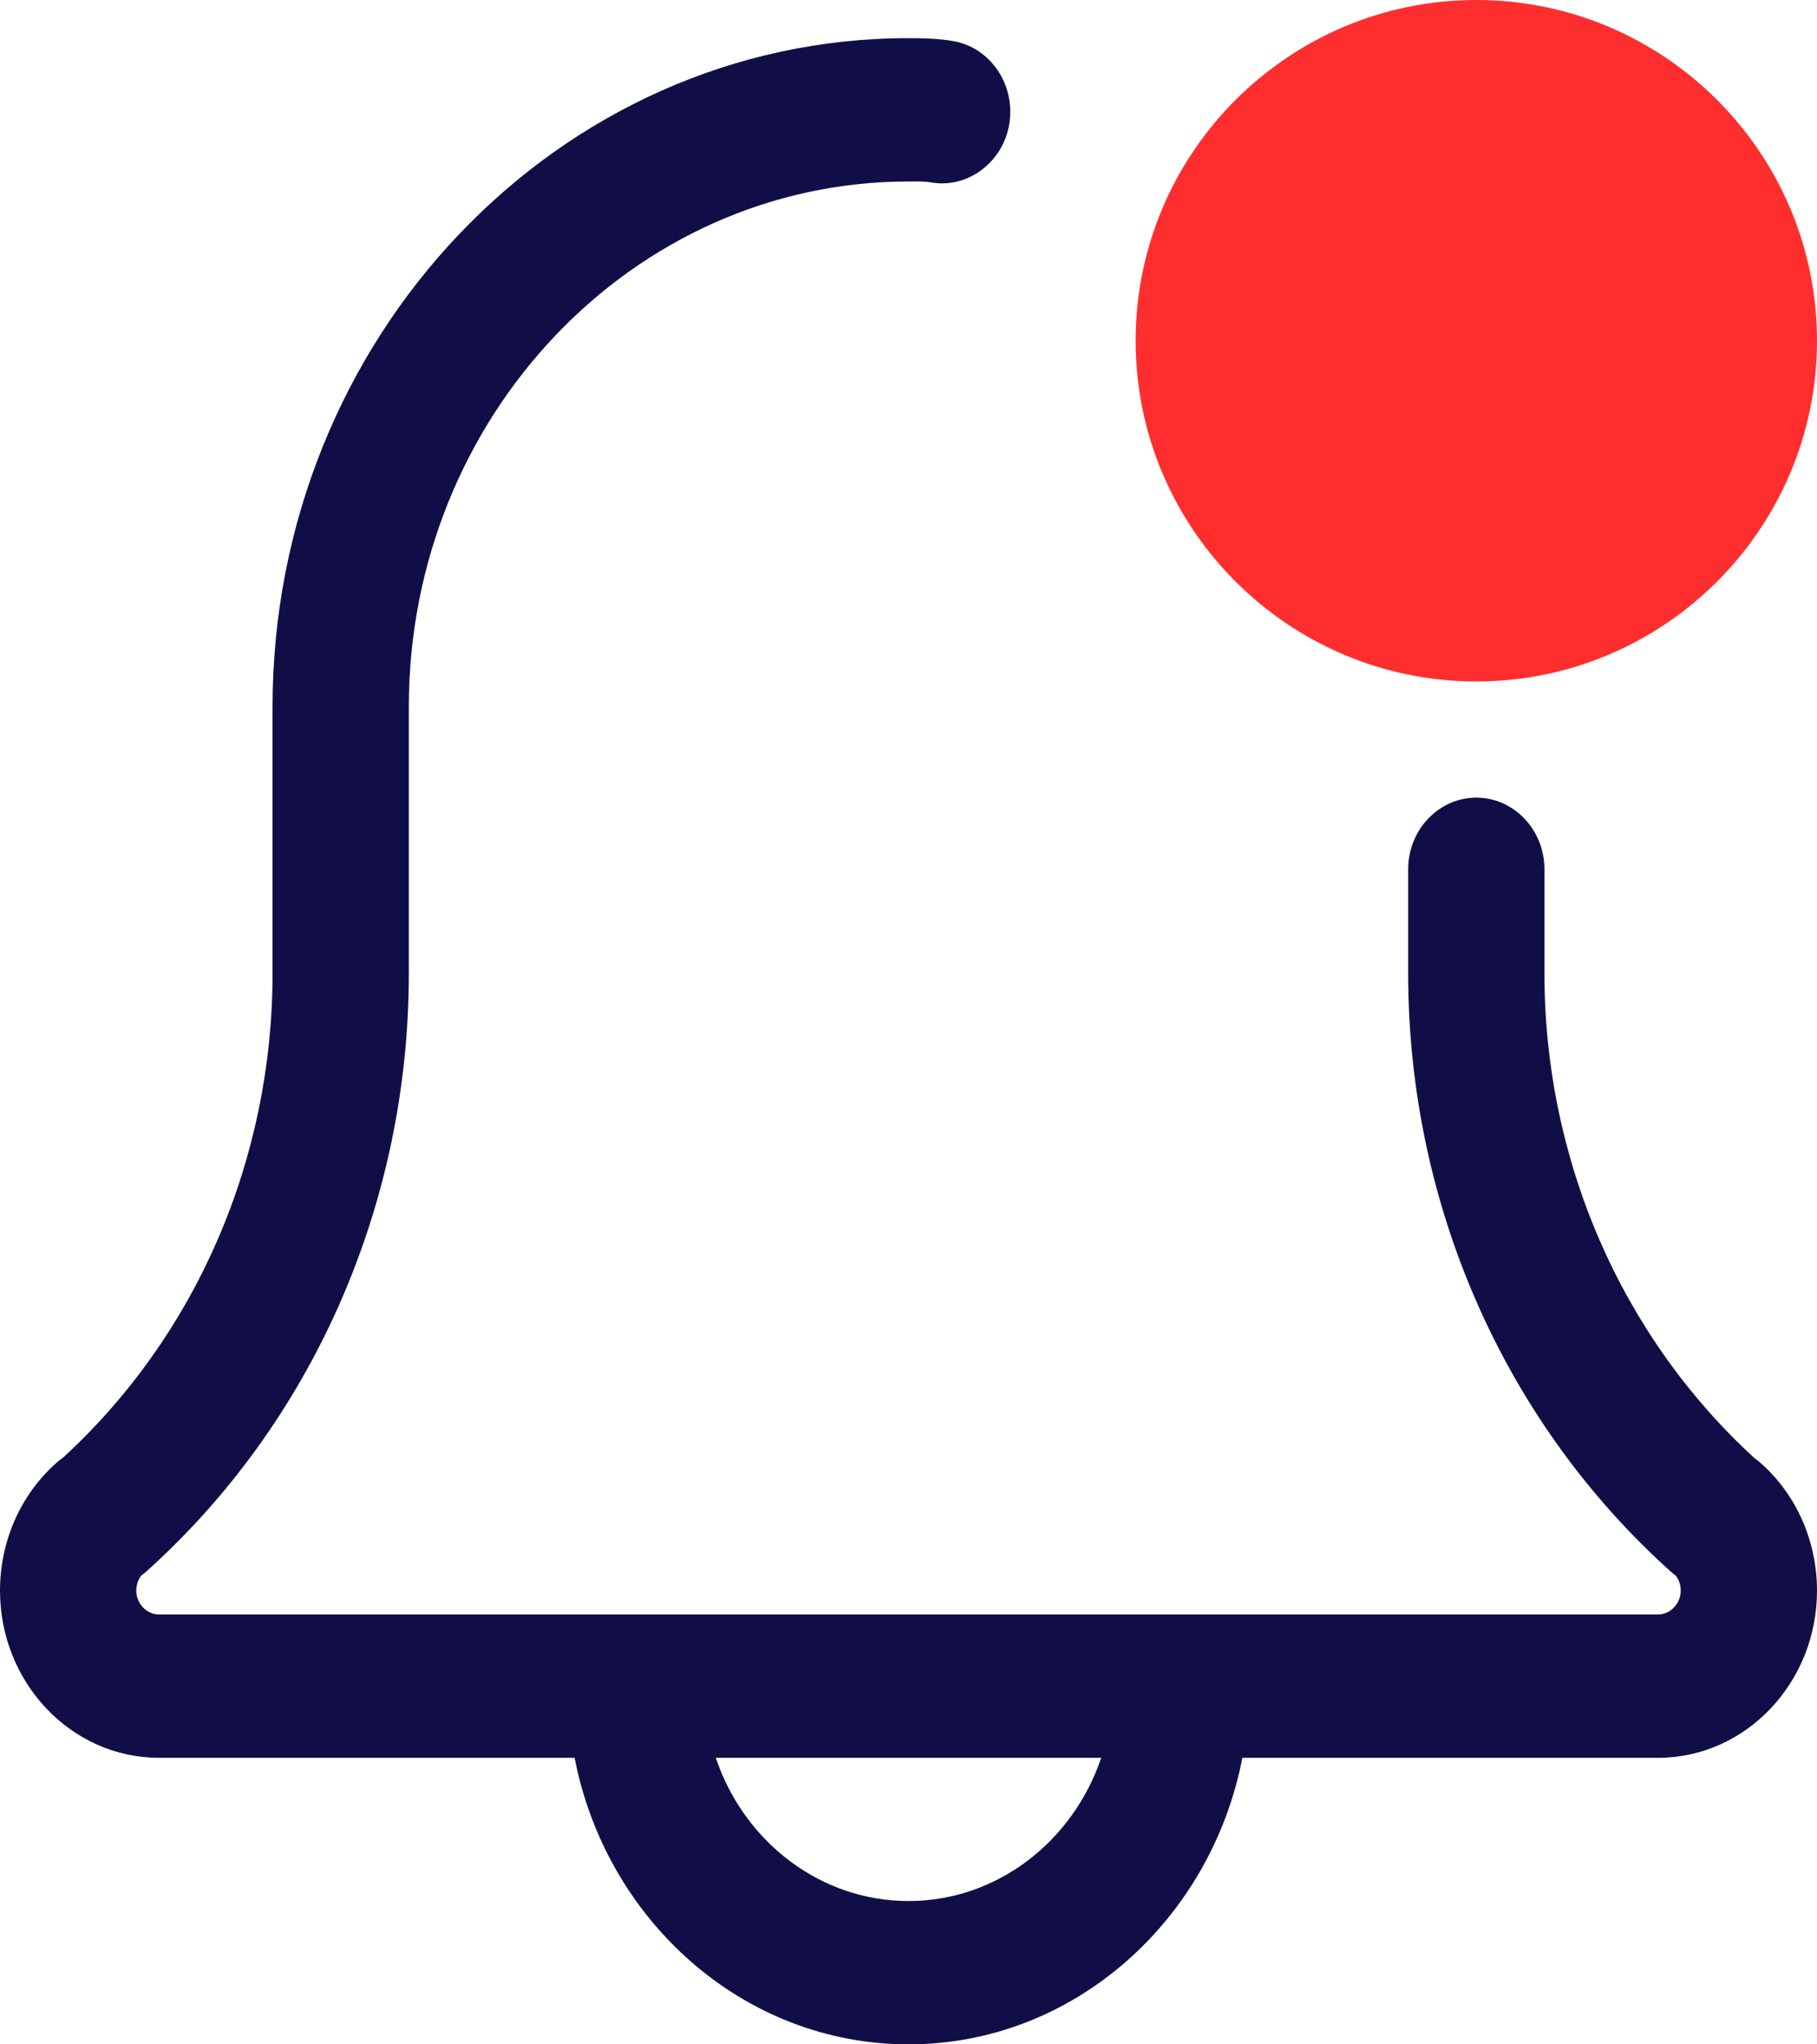 <svg width="16" height="18" viewBox="0 0 16 18" fill="none" xmlns="http://www.w3.org/2000/svg">
<path fill-rule="evenodd" clip-rule="evenodd" d="M10.94 15.477H14.6C15.372 15.477 16 14.816 16 14.005C16 13.574 15.822 13.166 15.51 12.887C15.491 12.869 15.47 12.853 15.449 12.838C14.273 11.76 13.6 10.209 13.6 8.571V7.654C13.6 7.306 13.331 7.023 13 7.023C12.669 7.023 12.4 7.306 12.4 7.654V8.571C12.4 10.603 13.246 12.525 14.722 13.846C14.725 13.848 14.728 13.851 14.731 13.853C14.74 13.86 14.748 13.867 14.757 13.874C14.779 13.903 14.8 13.946 14.8 14.005C14.8 14.119 14.709 14.215 14.6 14.215H1.4C1.291 14.215 1.2 14.119 1.2 14.005C1.2 13.947 1.221 13.903 1.242 13.874C1.253 13.867 1.262 13.859 1.271 13.851C1.273 13.849 1.276 13.847 1.278 13.846C2.753 12.526 3.6 10.603 3.6 8.571V6.224C3.6 3.673 5.574 1.598 8 1.598C8.012 1.598 8.024 1.598 8.036 1.598C8.09 1.597 8.146 1.597 8.198 1.606C8.518 1.663 8.834 1.431 8.888 1.088C8.942 0.744 8.722 0.419 8.394 0.362C8.266 0.339 8.128 0.336 8 0.336C4.913 0.336 2.4 2.978 2.4 6.224V8.571C2.4 10.208 1.728 11.758 0.554 12.835C0.531 12.851 0.51 12.867 0.49 12.886C0.178 13.166 0 13.574 0 14.005C0 14.816 0.628 15.477 1.4 15.477H5.06C5.339 16.915 6.552 18 8 18C9.448 18 10.661 16.915 10.94 15.477ZM9.697 15.477H6.303C6.55 16.211 7.218 16.738 8 16.738C8.782 16.738 9.449 16.211 9.697 15.477Z" fill="#110E47"/>
<path d="M13 6C11.346 6 10 4.654 10 3C10 1.346 11.346 0 13 0C14.654 0 16 1.346 16 3C16 4.654 14.654 6 13 6Z" fill="#FF2E2E"/>
</svg>

